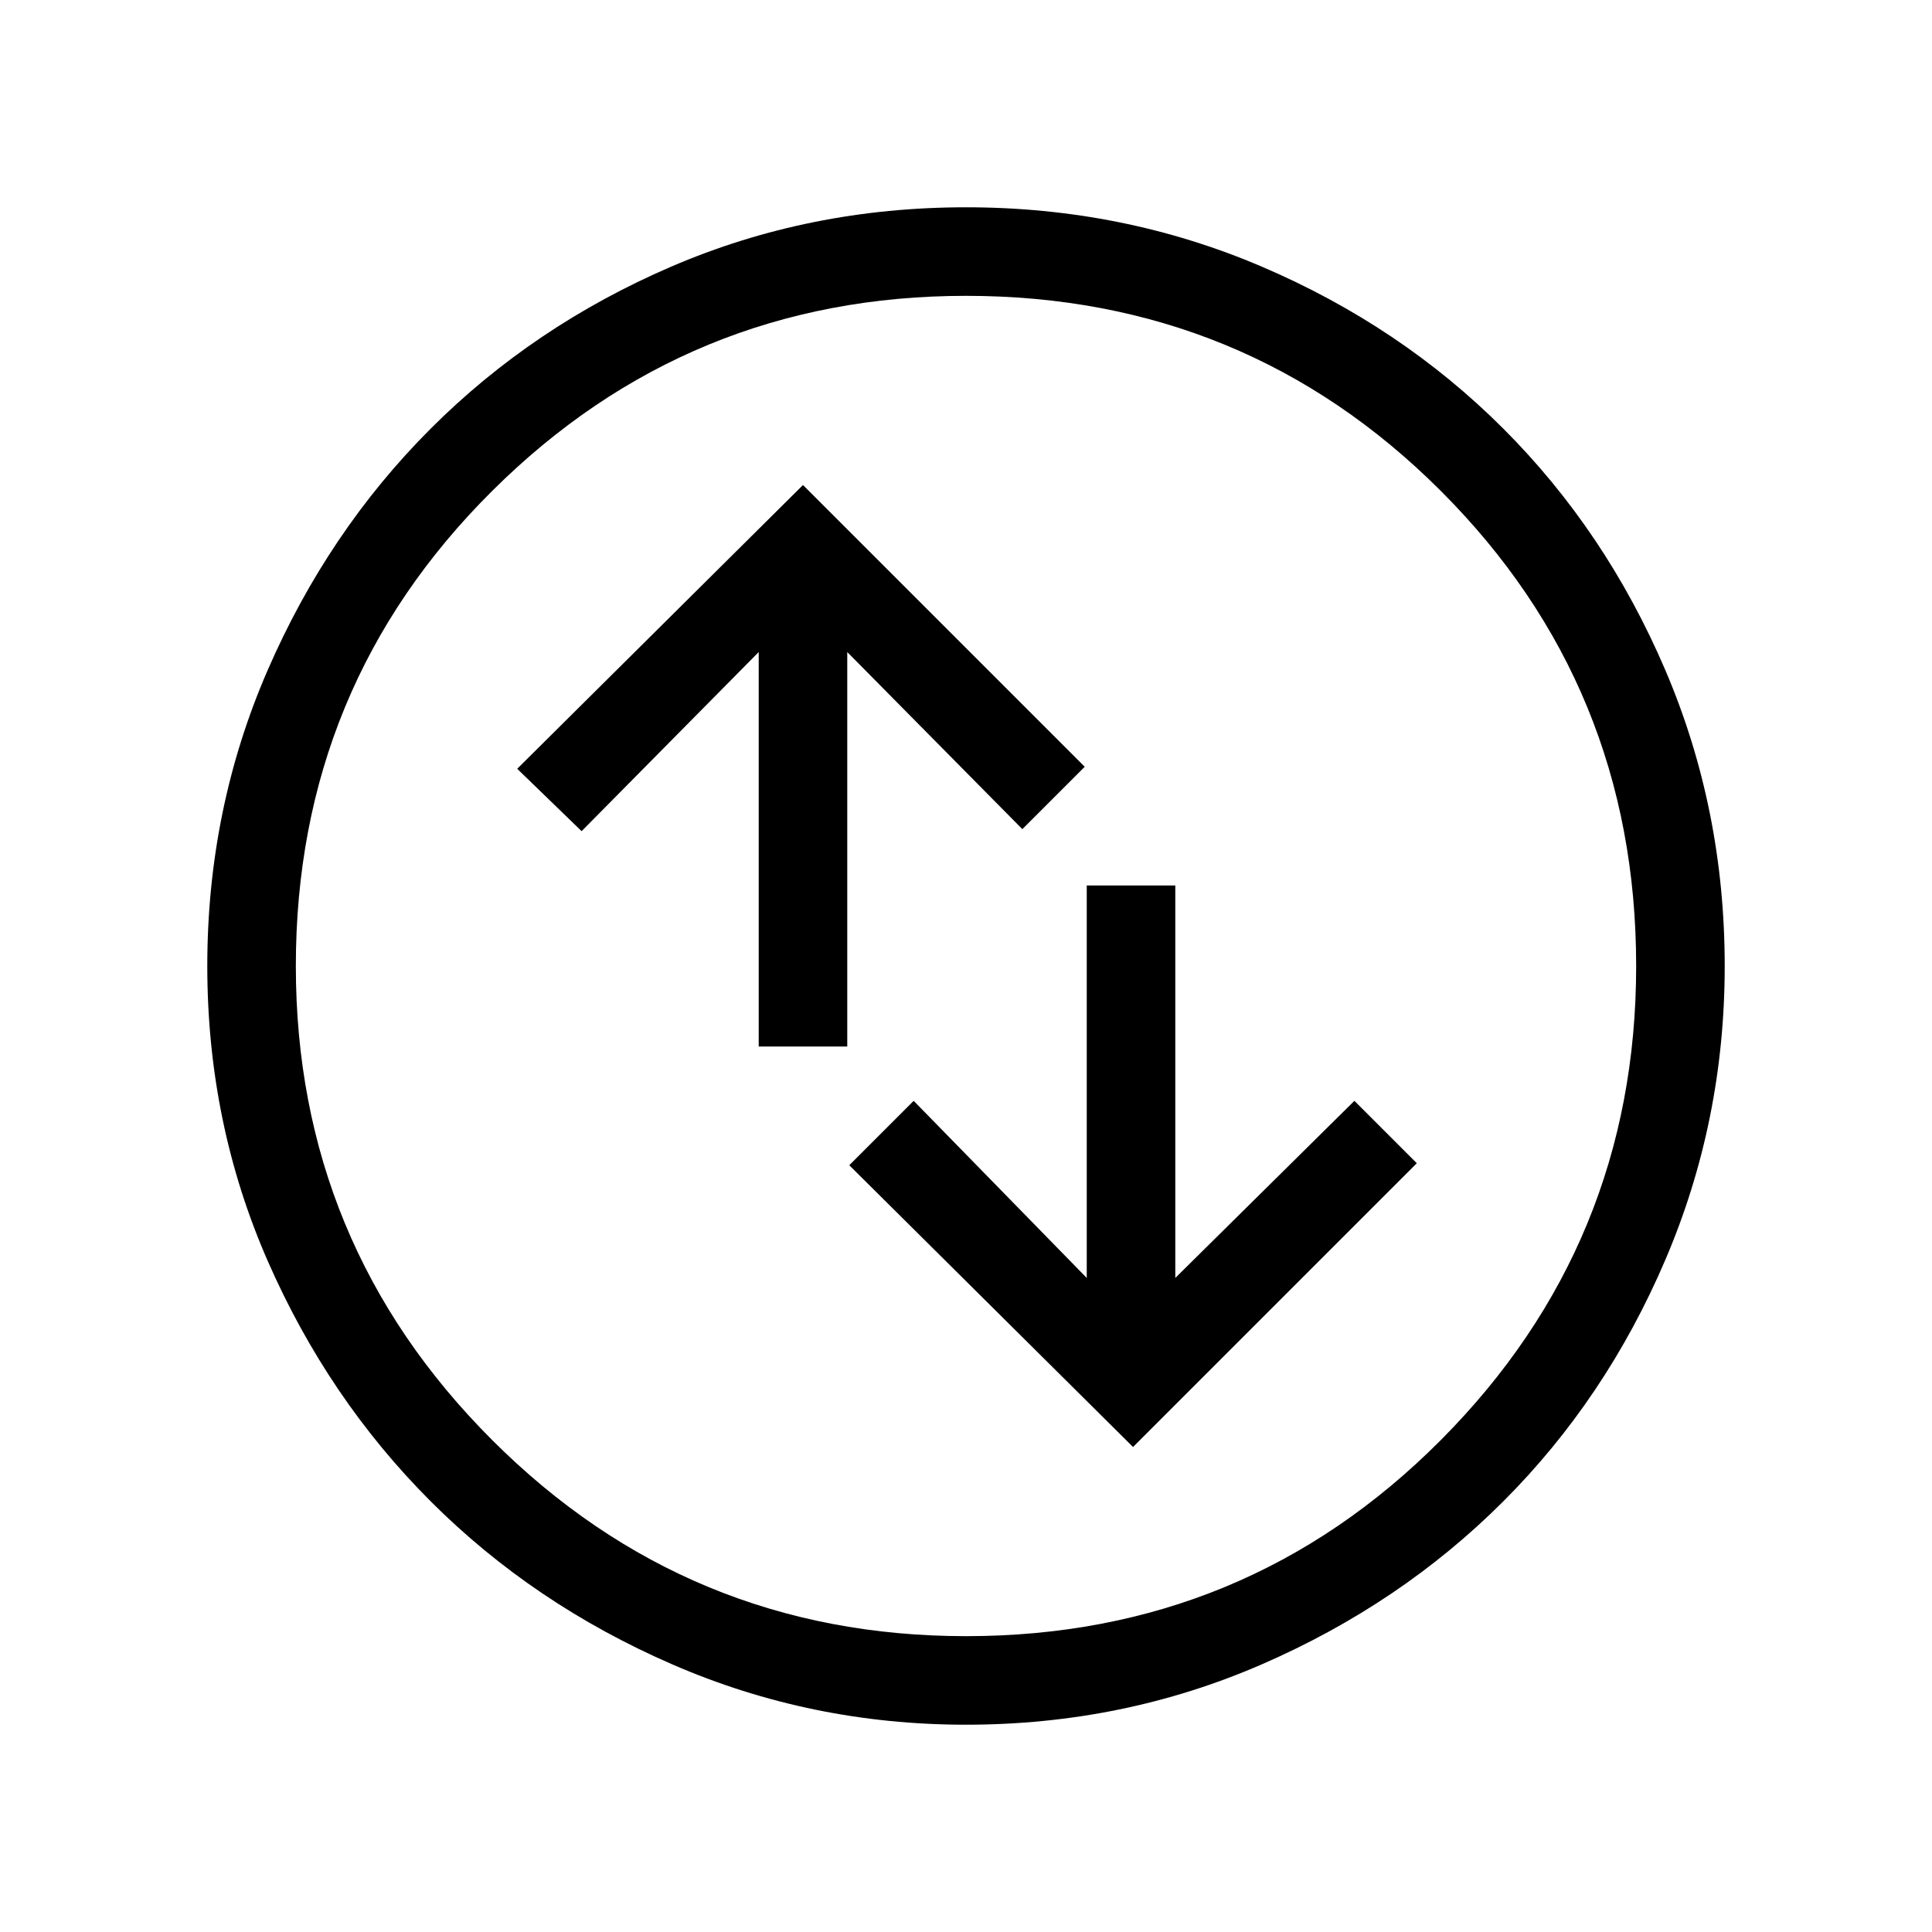 <svg xmlns="http://www.w3.org/2000/svg" height="48" width="48"><path d="m28.15 35.95 7.05-7.05-1.55-1.55-4.45 4.4V22H27v9.75l-4.3-4.4-1.6 1.6ZM18.85 26h2.2v-9.8l4.35 4.4 1.55-1.55-7-7-7.1 7.05 1.6 1.55 4.4-4.45ZM24 42.85q-3.85 0-7.3-1.5-3.45-1.5-6-4.05t-4.05-5.975Q5.15 27.9 5.15 24q0-3.9 1.5-7.35 1.5-3.45 4.05-6t5.975-4.025Q20.1 5.15 24 5.15q3.9 0 7.35 1.475 3.45 1.475 6 4.025 2.55 2.55 4.025 6Q42.85 20.1 42.85 24q0 3.85-1.475 7.3-1.475 3.45-4.025 6-2.55 2.55-6 4.05T24 42.85Zm0-2.2q6.95 0 11.8-4.875Q40.65 30.9 40.65 24q0-6.95-4.85-11.8Q30.95 7.35 24 7.35q-6.9 0-11.775 4.85T7.35 24q0 6.9 4.875 11.775T24 40.65ZM24 24Z"/></svg>